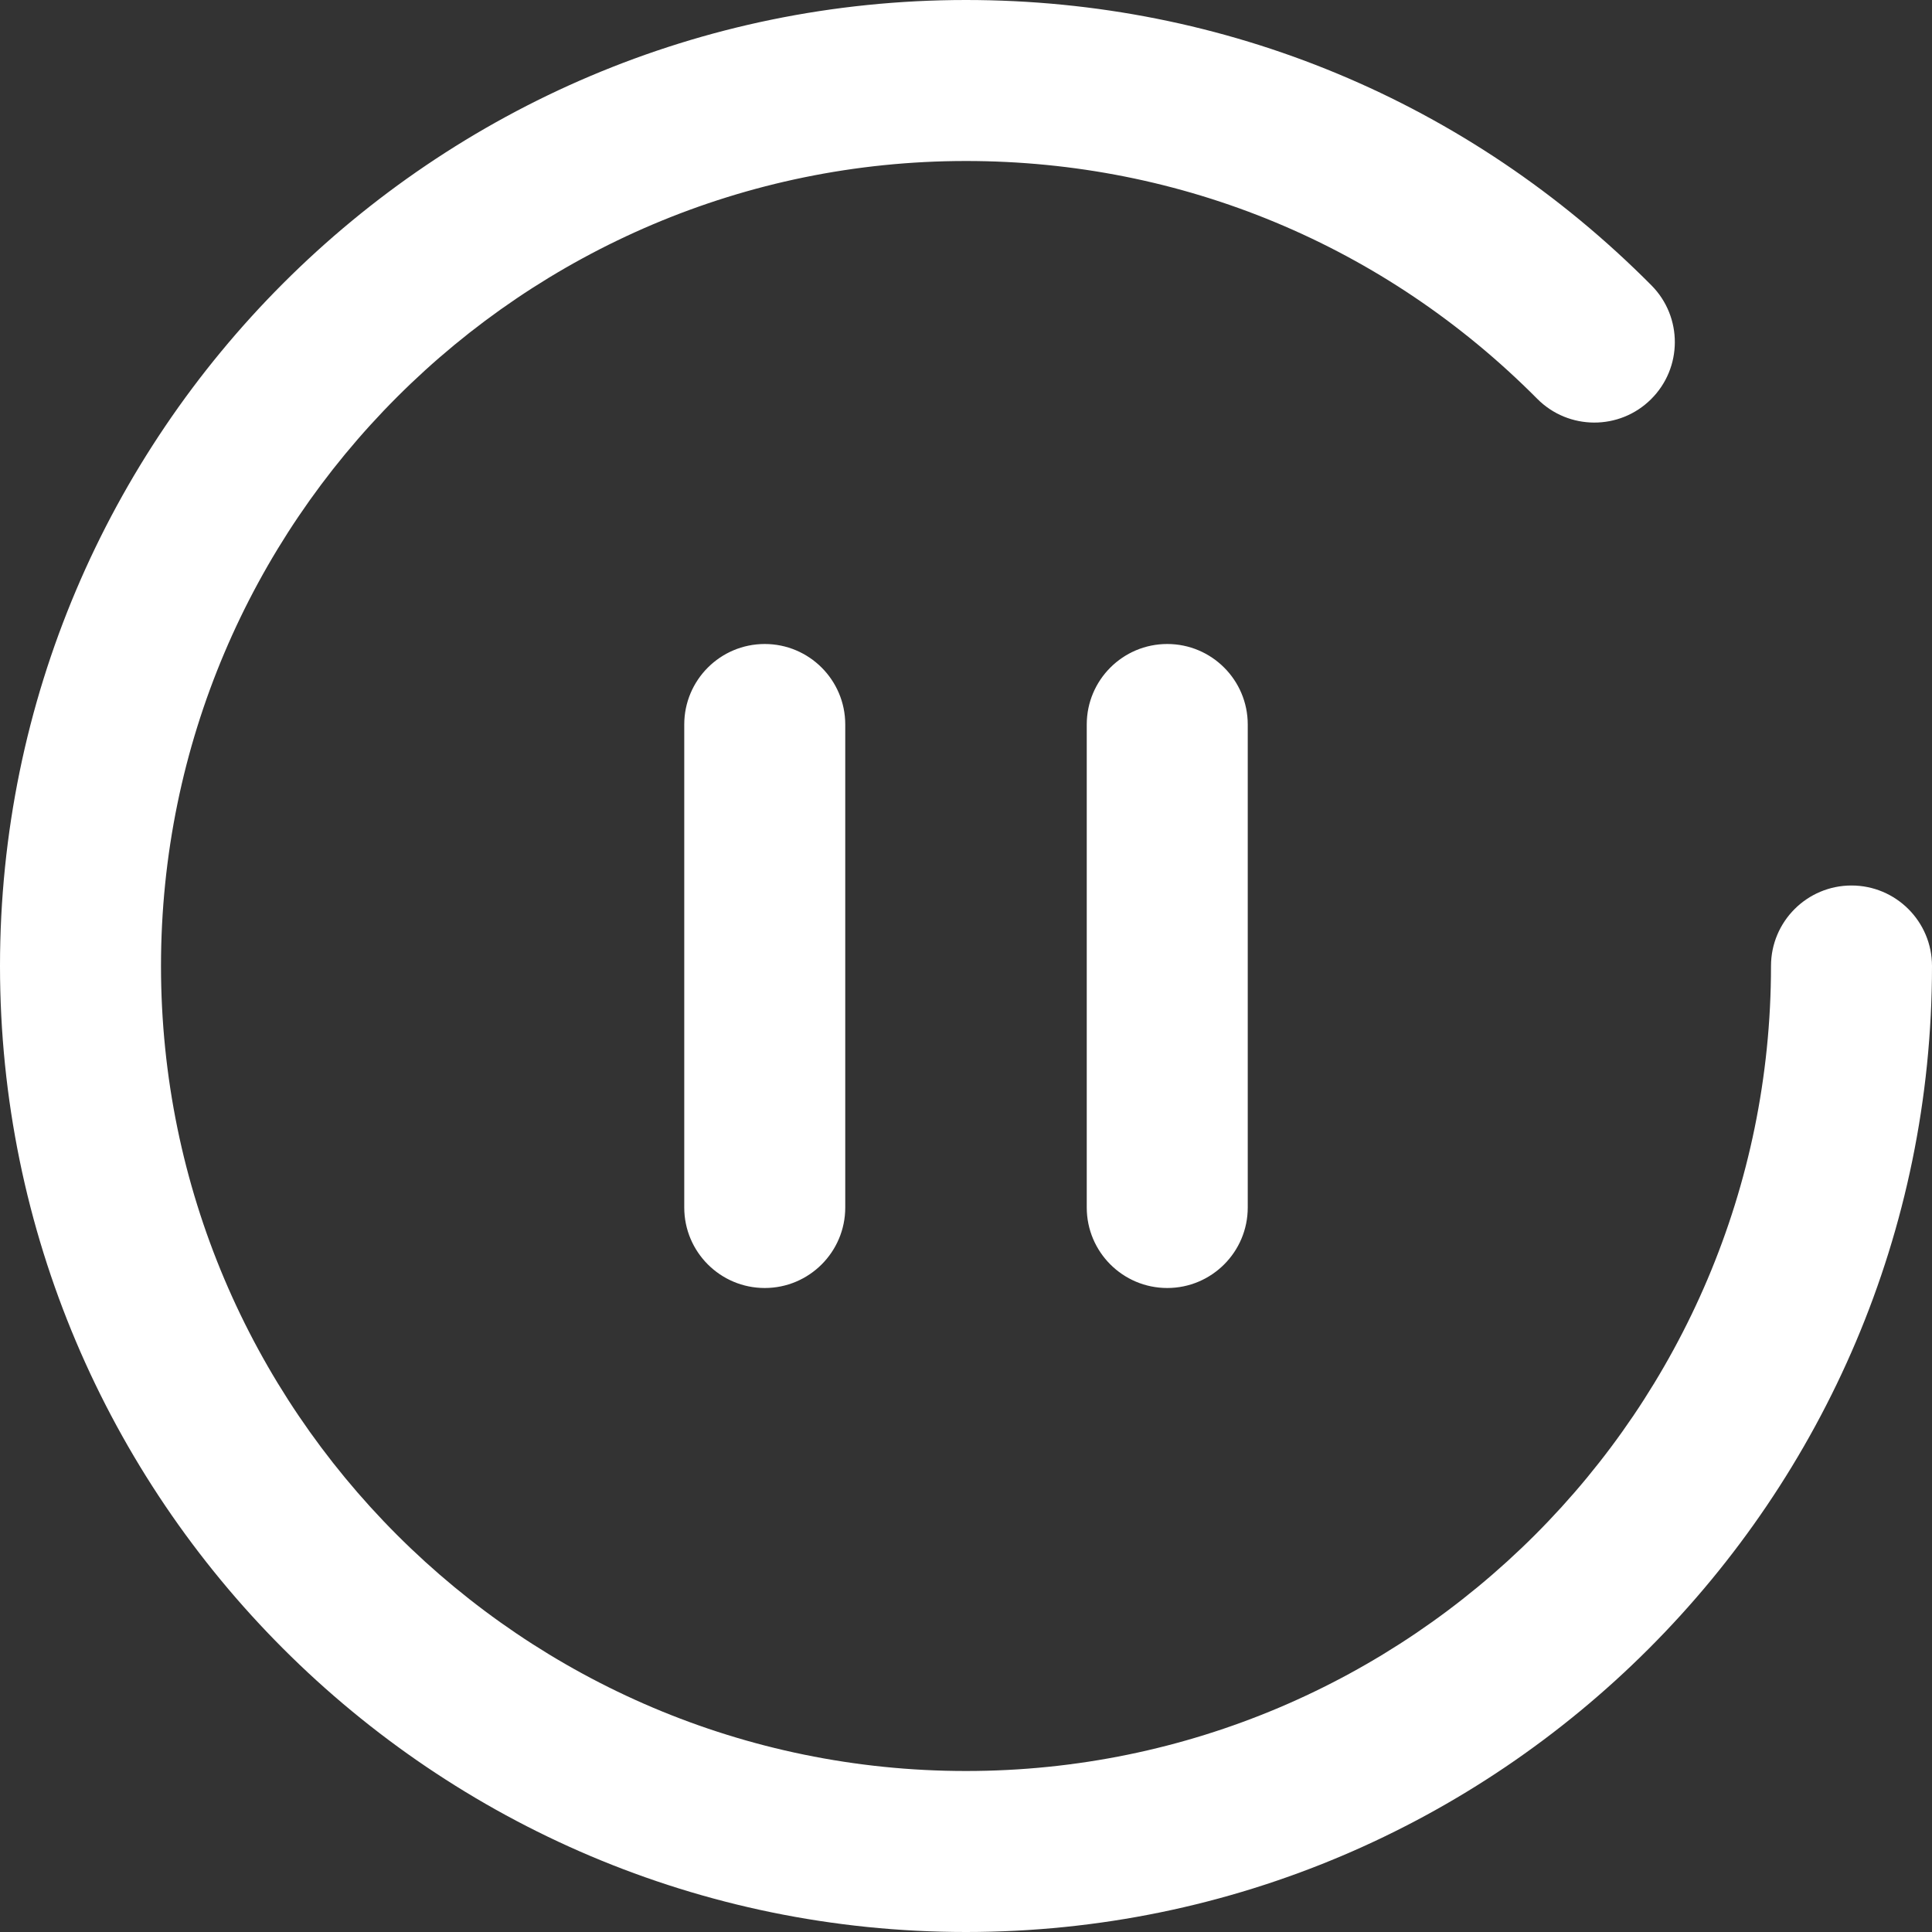 <?xml version="1.0" encoding="UTF-8"?>
<svg width="24px" height="24px" viewBox="0 0 24 24" version="1.1" xmlns="http://www.w3.org/2000/svg" xmlns:xlink="http://www.w3.org/1999/xlink">
    <rect x="0" y="0" width="24" height="24" fill="#333333" stroke="none"/>
    <title>iOS / Icon / Pause Lesson Plan</title>
    <g id="iOS-/-Icon-/-Pause-Lesson-Plan" stroke="none" stroke-width="1" fill="none" fill-rule="evenodd">
        <path d="M12,0 C15.221,0 18.245,1.259 20.515,3.545 C20.904,3.937 20.902,4.57 20.51,4.959 C20.119,5.348 19.485,5.346 19.096,4.954 C17.204,3.049 14.684,2 12,2 C6.486,2 2,6.486 2,12 C2,17.514 6.486,22 12,22 C17.514,22 22,17.514 22,12 C22,11.448 22.448,11 23,11 C23.552,11 24,11.448 24,12 C24,18.617 18.616,24 12,24 C5.383,24 0,18.617 0,12 C0,5.383 5.383,0 12,0 Z M14.5,8 C15.052,8 15.5,8.448 15.5,9 L15.5,15 C15.5,15.552 15.052,16 14.5,16 C13.948,16 13.5,15.552 13.5,15 L13.5,9 C13.5,8.448 13.948,8 14.5,8 Z M9.5,8 C10.052,8 10.5,8.448 10.5,9 L10.5,15 C10.5,15.552 10.052,16 9.5,16 C8.948,16 8.5,15.552 8.5,15 L8.5,9 C8.5,8.448 8.948,8 9.5,8 Z" id="Combined-Shape" fill="#FFFFFF"></path>
    </g>
</svg>